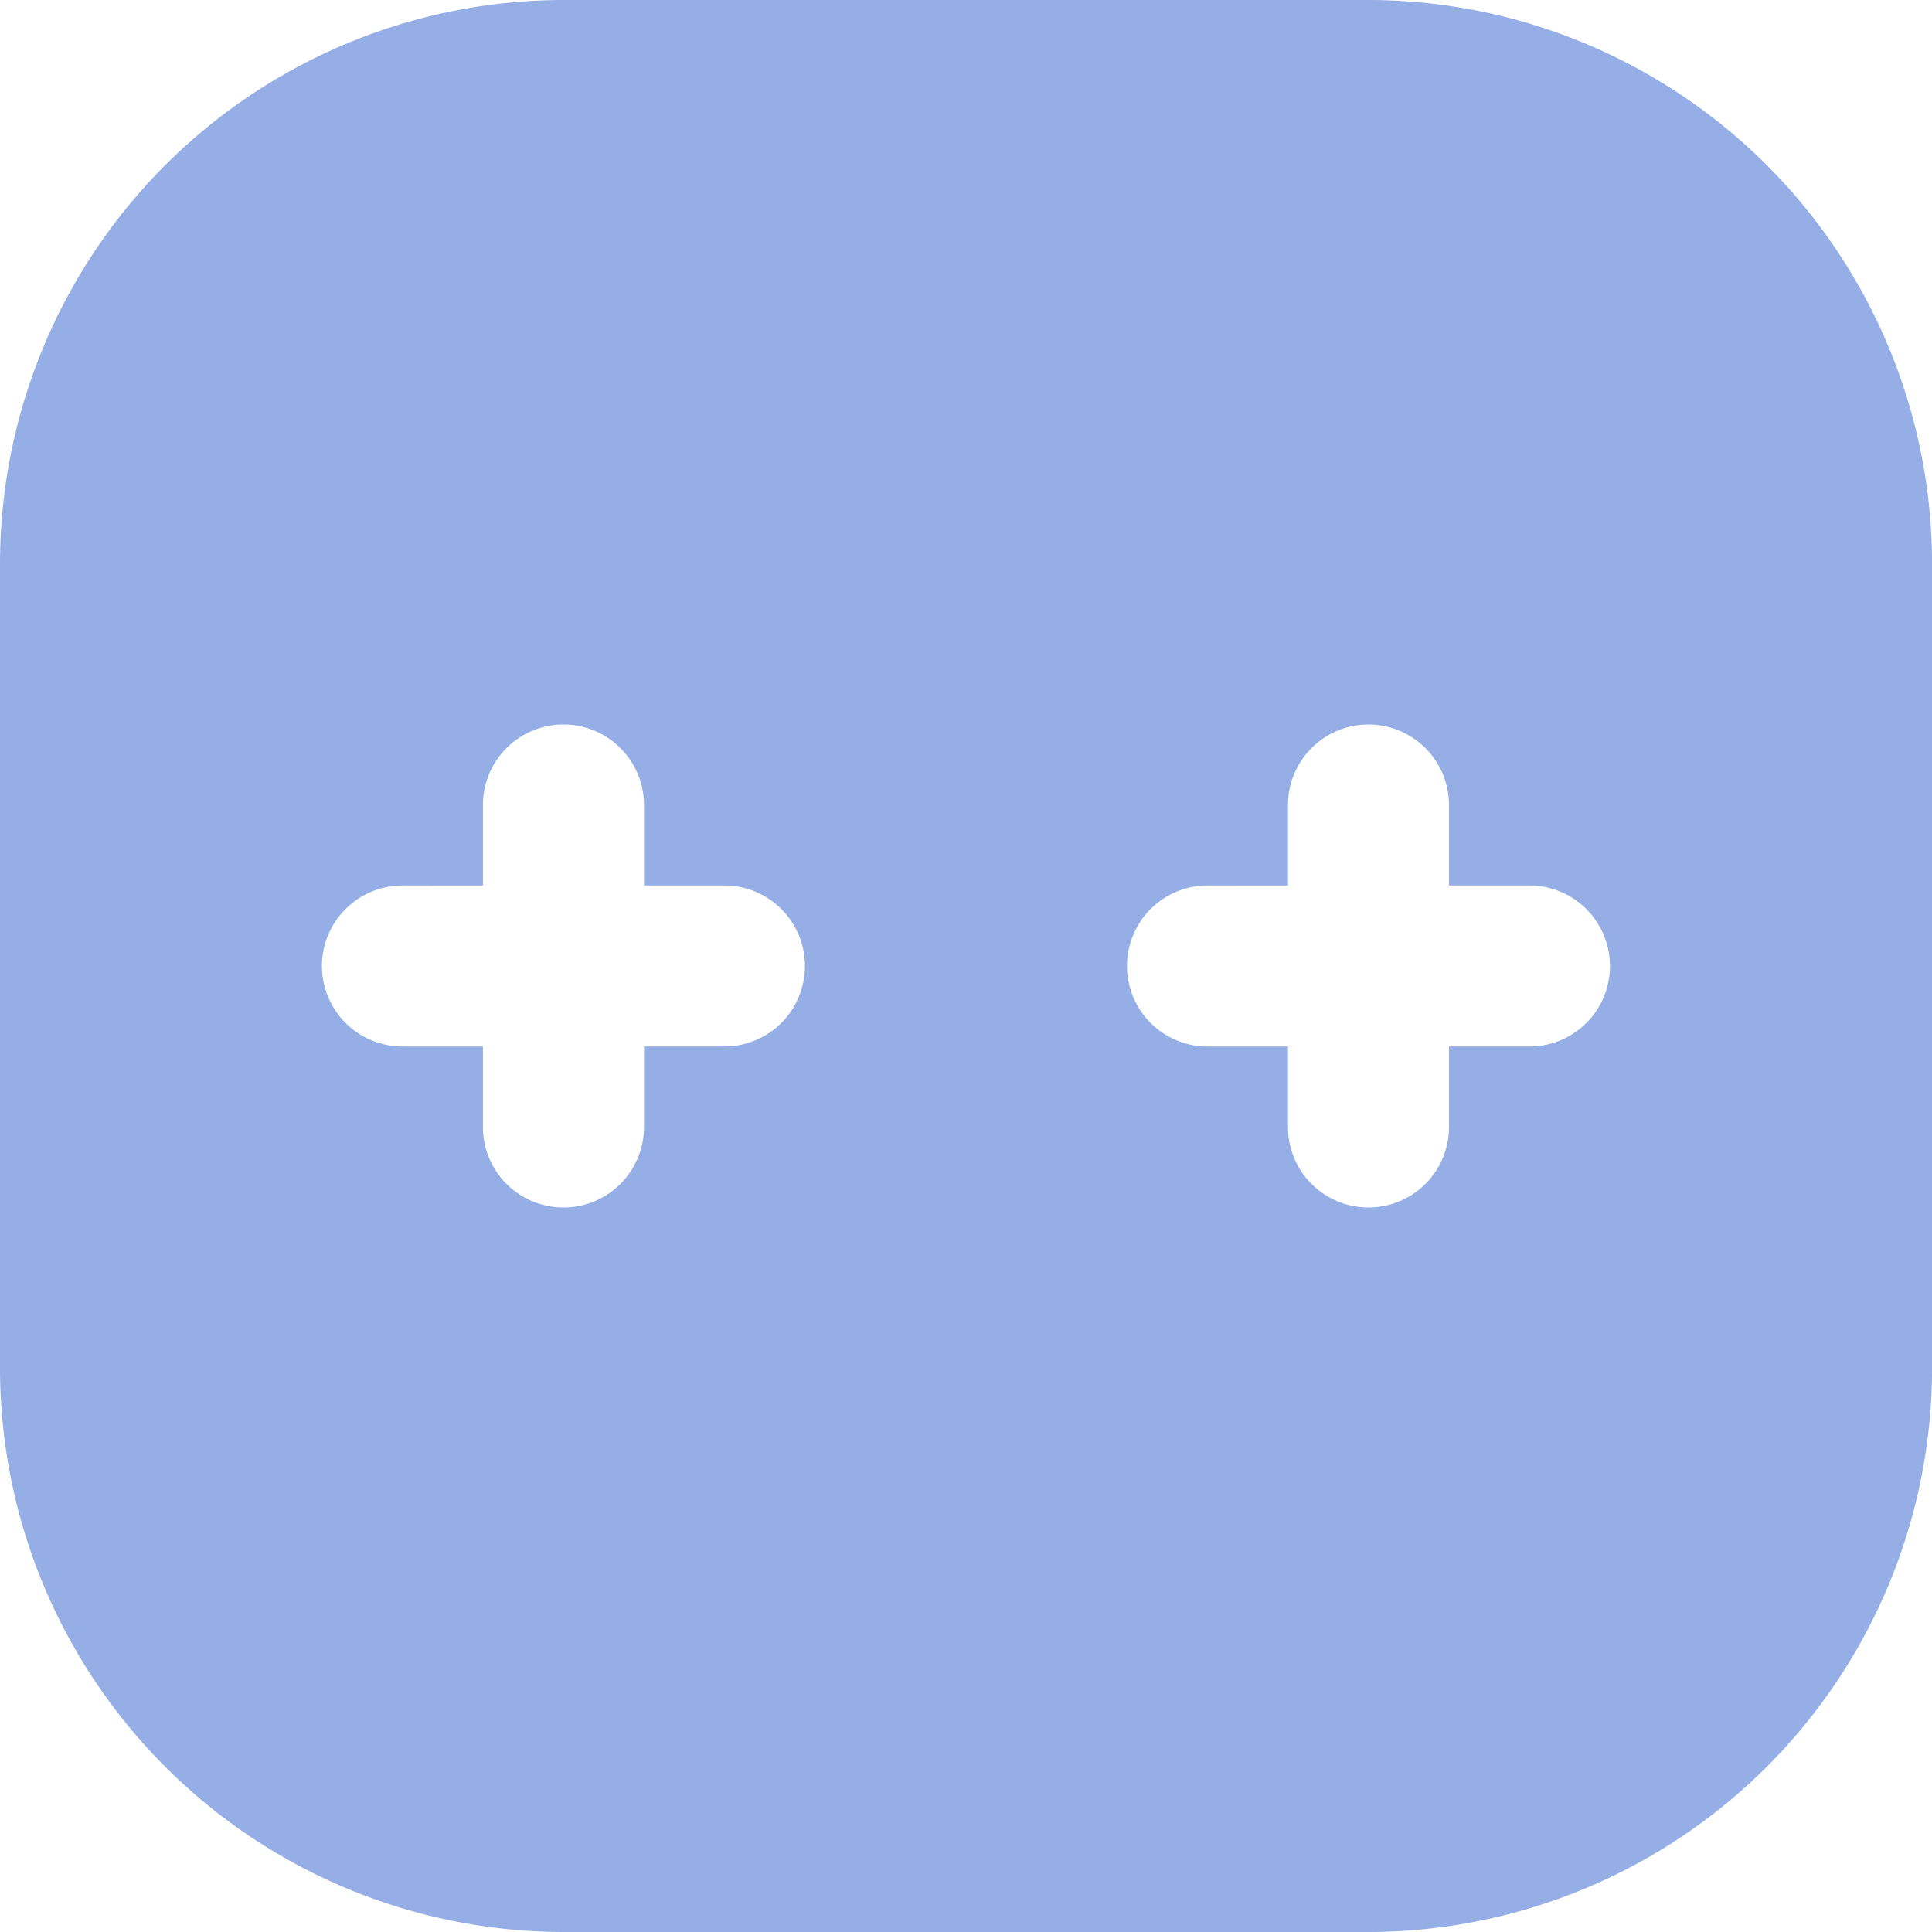 <svg xmlns="http://www.w3.org/2000/svg" width="30" height="30" viewBox="0 0 30 30"><path d="M-7356.4-3426h-12.5a8.76,8.76,0,0,1-8.75-8.75v-12.5a8.758,8.758,0,0,1,8.75-8.75h12.5a8.759,8.759,0,0,1,8.751,8.75v12.5a8.761,8.761,0,0,1-8.75,8.75Zm-2.5-16.25a1.25,1.25,0,0,0-1.25,1.25,1.25,1.25,0,0,0,1.25,1.25h1.25v1.25a1.249,1.249,0,0,0,1.249,1.25,1.251,1.251,0,0,0,1.251-1.25v-1.25h1.25a1.249,1.249,0,0,0,1.249-1.25,1.25,1.25,0,0,0-1.249-1.25h-1.25v-1.25a1.251,1.251,0,0,0-1.251-1.25,1.249,1.249,0,0,0-1.249,1.25v1.25Zm-12.5,0a1.251,1.251,0,0,0-1.251,1.25,1.251,1.251,0,0,0,1.251,1.25h1.249v1.25a1.25,1.25,0,0,0,1.25,1.25,1.251,1.251,0,0,0,1.251-1.25v-1.25h1.249a1.25,1.25,0,0,0,1.25-1.25,1.25,1.25,0,0,0-1.25-1.25h-1.249v-1.25a1.251,1.251,0,0,0-1.251-1.25,1.25,1.25,0,0,0-1.25,1.25v1.25Z" transform="translate(7377.65 3456)" fill="#96aee6"/></svg>